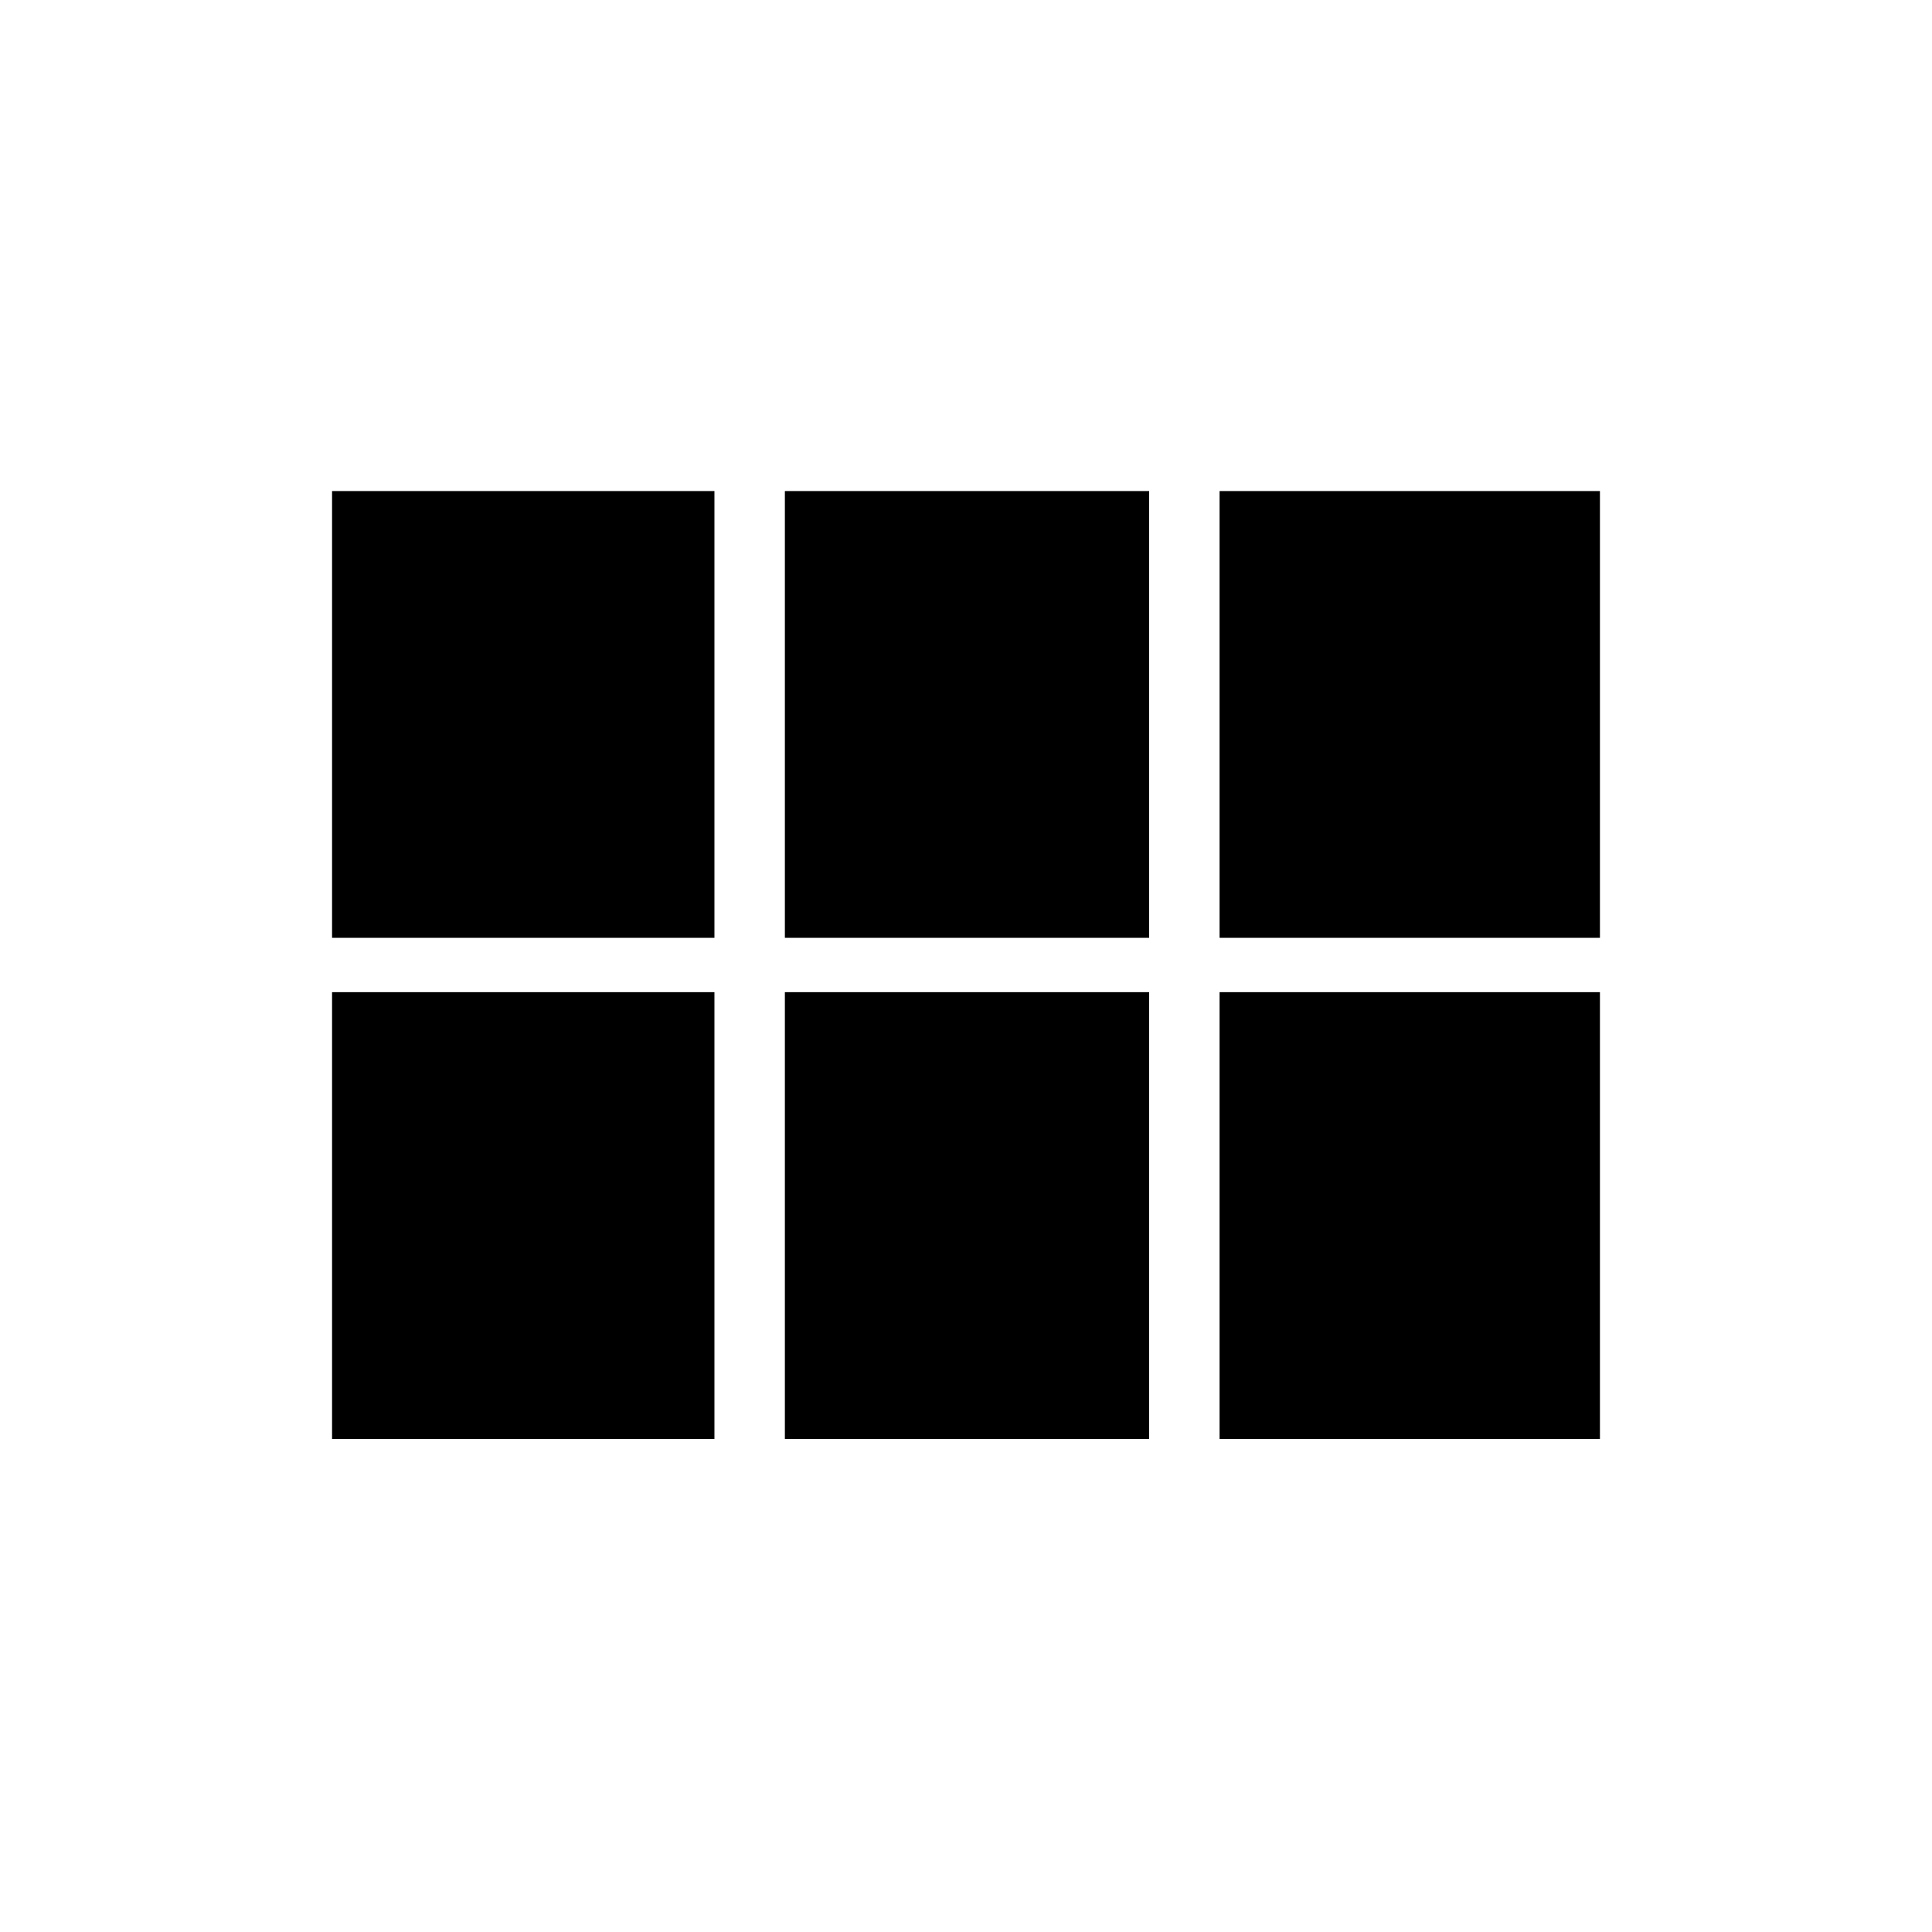 <svg xmlns="http://www.w3.org/2000/svg" height="24" width="24"><path d="M4.125 11.65V6.1H8.875V11.65ZM9.75 11.65V6.1H14.275V11.65ZM15.15 11.65V6.1H19.875V11.65ZM4.125 17.875V12.325H8.875V17.875ZM9.75 17.875V12.325H14.275V17.875ZM15.15 17.875V12.325H19.875V17.875Z"/></svg>
